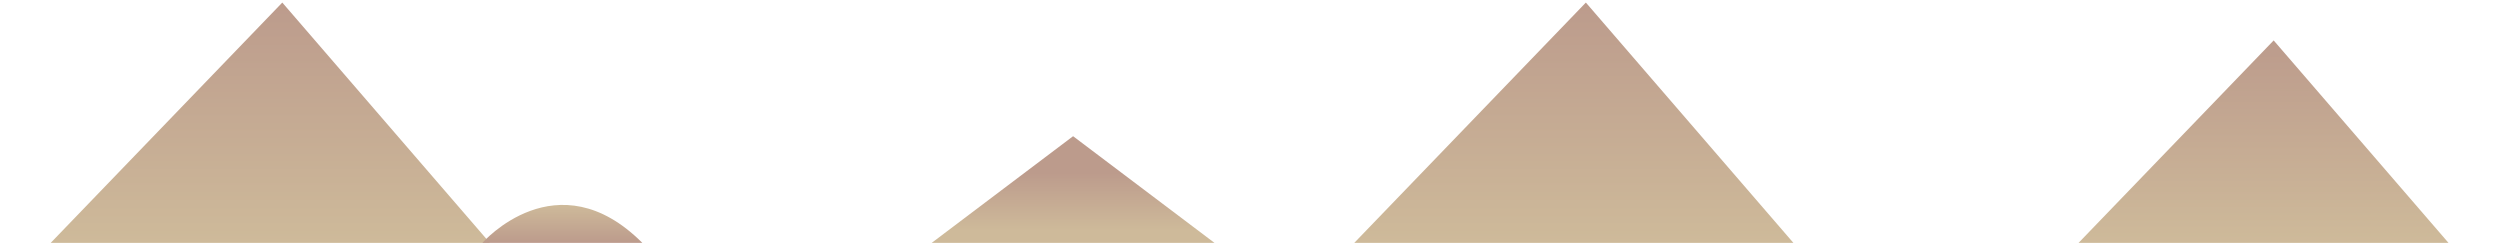 <svg xmlns="http://www.w3.org/2000/svg" version="1.1" id="Layer_1" x="0" y="0" viewBox="0 0 3500 340" enable-background="new 0 0 3500 340" xml:space="preserve"><linearGradient id="SVGID_1_" gradientUnits="userSpaceOnUse" x1="2203.36" y1="340" x2="2203.36" y2="3.58"><stop offset="0" stop-color="#CEBA9A"/><stop offset="1" stop-color="#BC9B8C"/></linearGradient><polygon fill="url(#SVGID_1_)" points="1896 340 2220.21 3.58 2510.73 340 "/><linearGradient id="SVGID_2_" gradientUnits="userSpaceOnUse" x1="378.36" y1="340" x2="378.36" y2="3.58"><stop offset="0" stop-color="#CEBA9A"/><stop offset="1" stop-color="#BC9B8C"/></linearGradient><polygon fill="url(#SVGID_2_)" points="71 340 395.21 3.58 685.73 340 "/><linearGradient id="SVGID_3_" gradientUnits="userSpaceOnUse" x1="3168.94" y1="340" x2="3168.94" y2="56.58"><stop offset="0" stop-color="#CEBA9A"/><stop offset="1" stop-color="#BC9B8C"/></linearGradient><polygon fill="url(#SVGID_3_)" points="2910 340 3183.13 56.58 3427.88 340 "/><linearGradient id="SVGID_4_" gradientUnits="userSpaceOnUse" x1="1502.32" y1="323" x2="1502.32" y2="241.98"><stop offset="0" stop-color="#CEBA9A"/><stop offset="1" stop-color="#BC9B8C"/></linearGradient><polygon fill="url(#SVGID_4_)" points="1304.4 340 1502.32 190.68 1700.24 340 "/><linearGradient id="SVGID_5_" gradientUnits="userSpaceOnUse" x1="787.3" y1="286.89" x2="787.3" y2="340"><stop offset="0" stop-color="#CEBA9A"/><stop offset="1" stop-color="#BC9B8C"/></linearGradient><path fill="url(#SVGID_5_)" d="M675.36 340c0 0 104.38-119.5 223.88 0"/></svg>